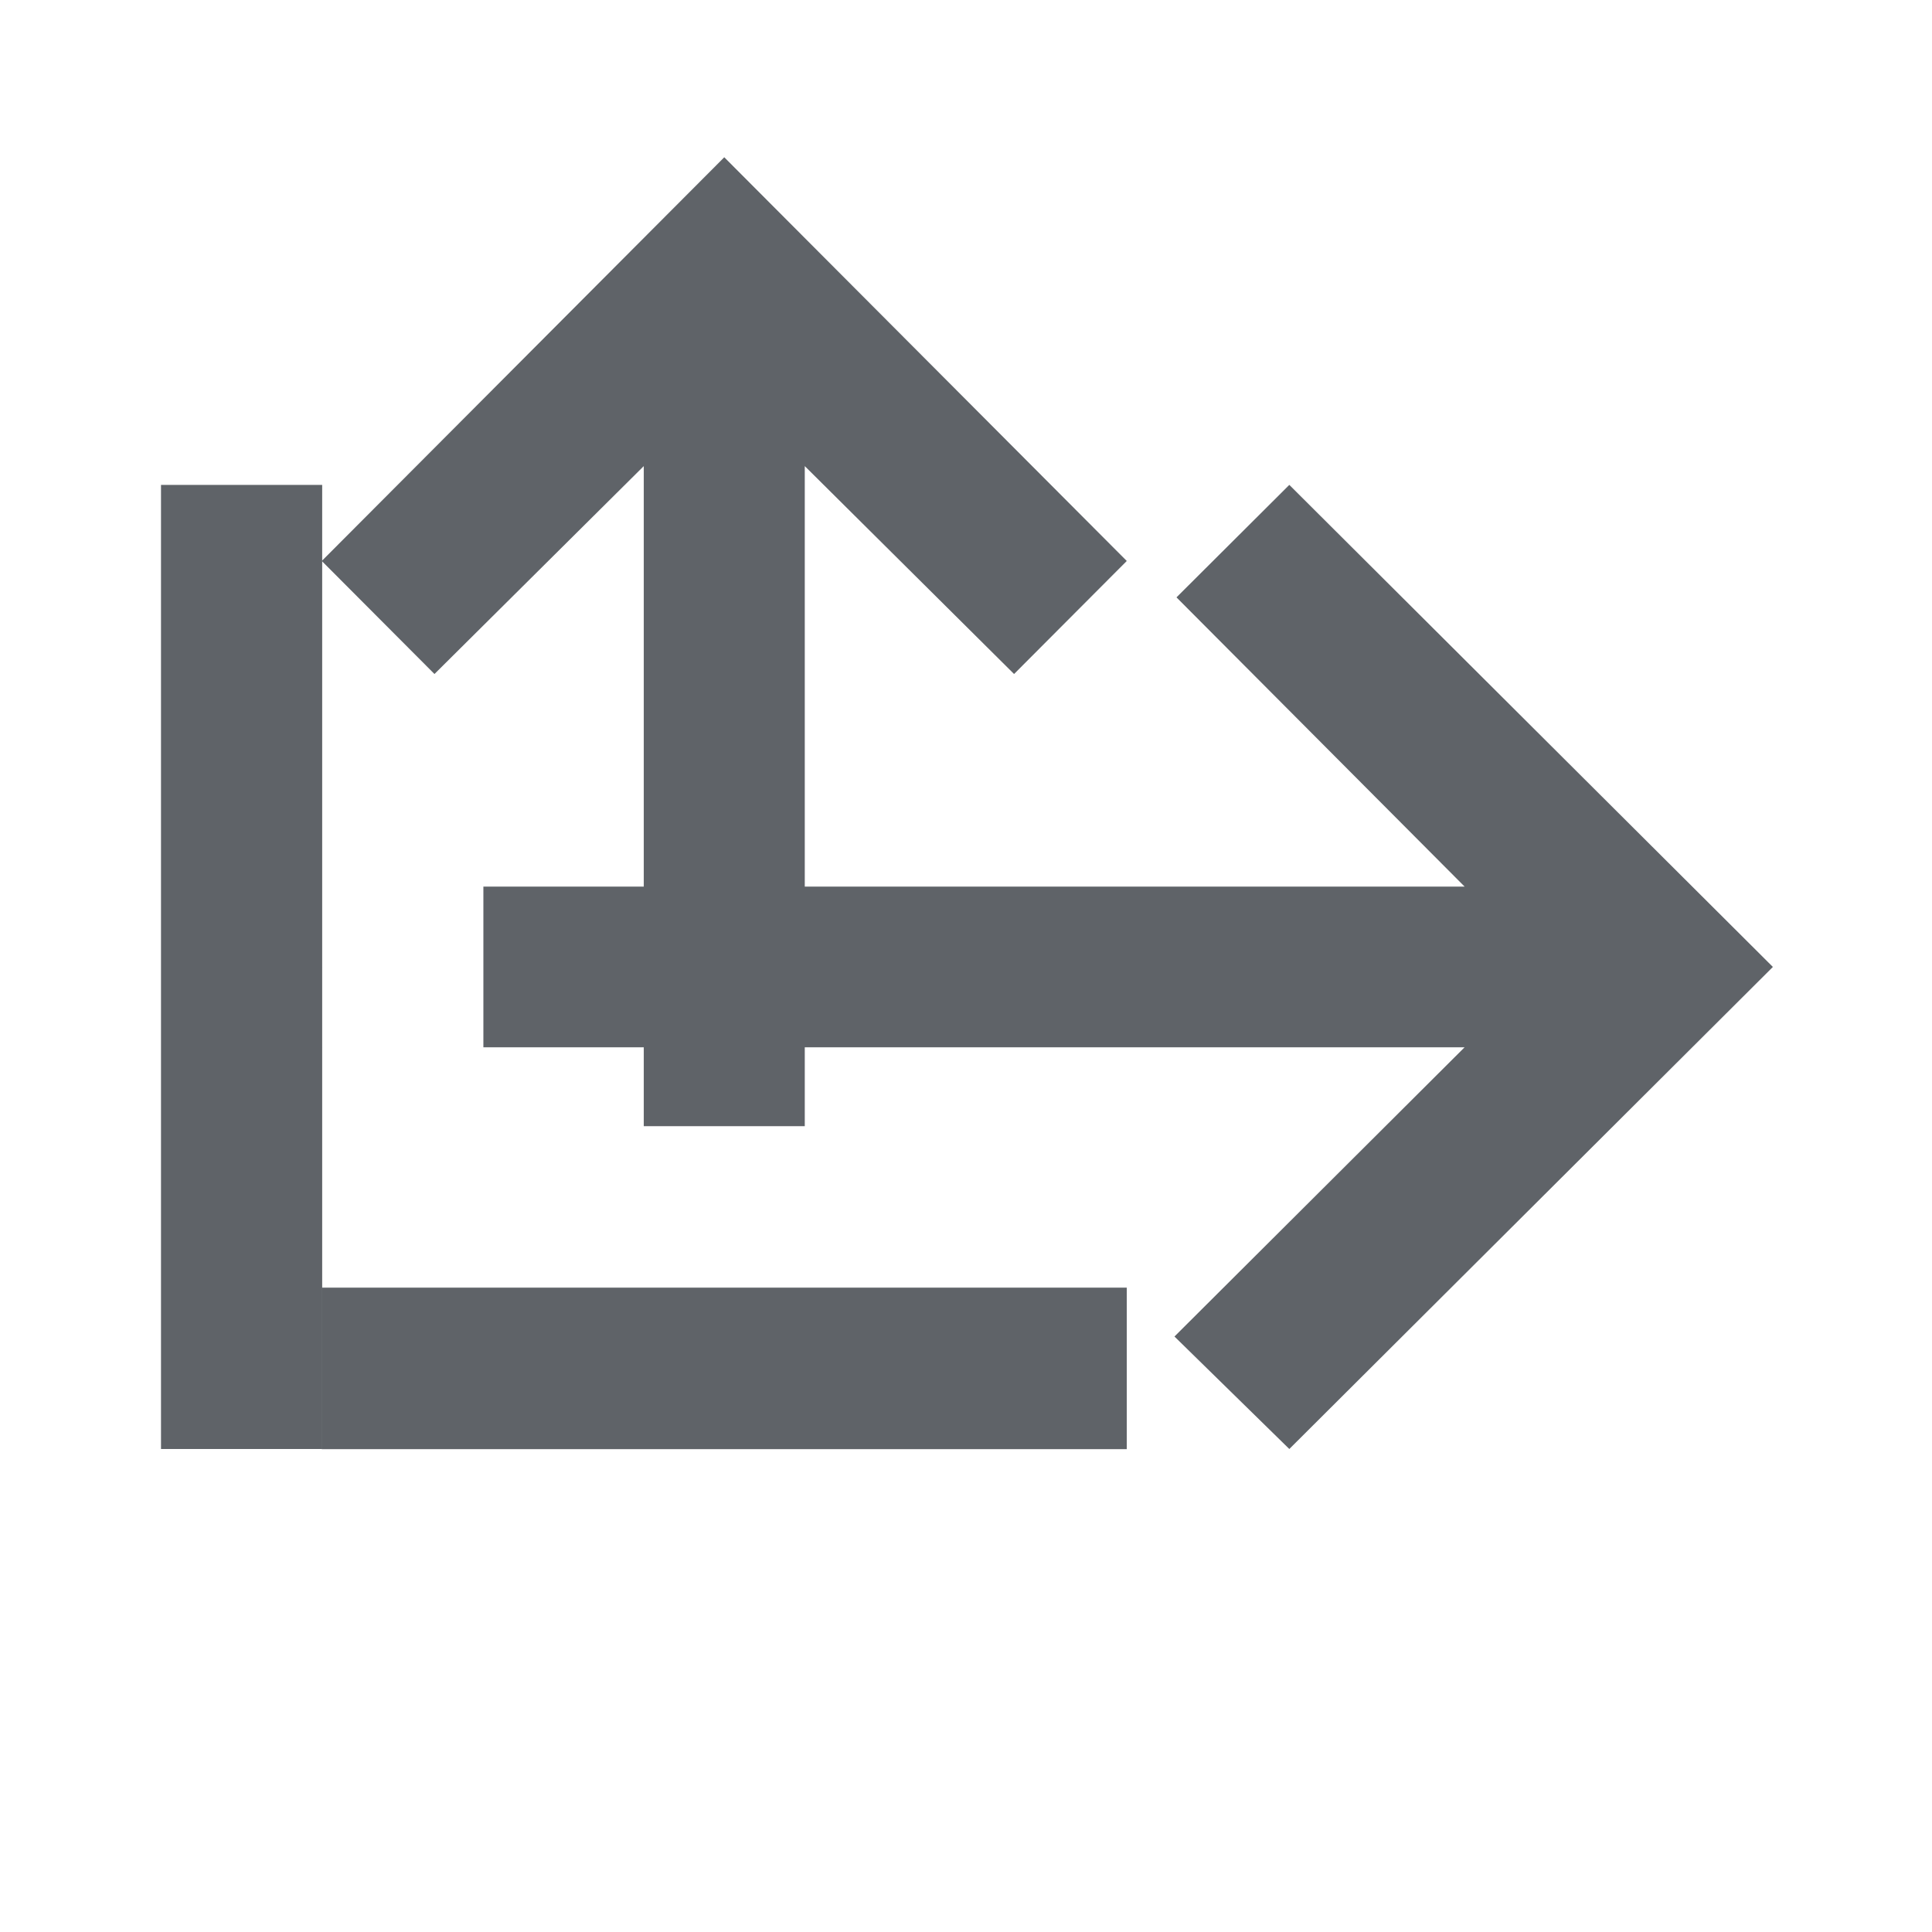 <?xml version="1.0" encoding="UTF-8" standalone="no"?>
<svg
   height="24px"
   viewBox="0 -960 960 960"
   width="24px"
   fill="#5f6368"
   version="1.1"
   id="svg19"
   xml:space="preserve"
   xmlns="http://www.w3.org/2000/svg"
   xmlns:svg="http://www.w3.org/2000/svg"><defs
     id="defs23" /><path
     d="m 80,-240 v -479.065 h 80.093 V -240 Z m 560.654,0 -57.067,-55.891 144.168,-143.72 H 240.187 v -79.844 h 487.569 l -143.167,-143.72 56.065,-55.891 240.28,239.533 z"
     id="path17"
     style="stroke-width:1" /><g
     style="fill:#5f6368"
     id="g92"
     transform="matrix(1,0,0,1.003,-120.117,-79.455)"><path
       d="m 280,-160 v -80 h 400 v 80 z m 160,-160 v -327 l -104,103 -56,-56 200,-200 200,200 -56,56 -104,-103 v 327 z"
       id="path83" /></g></svg>
